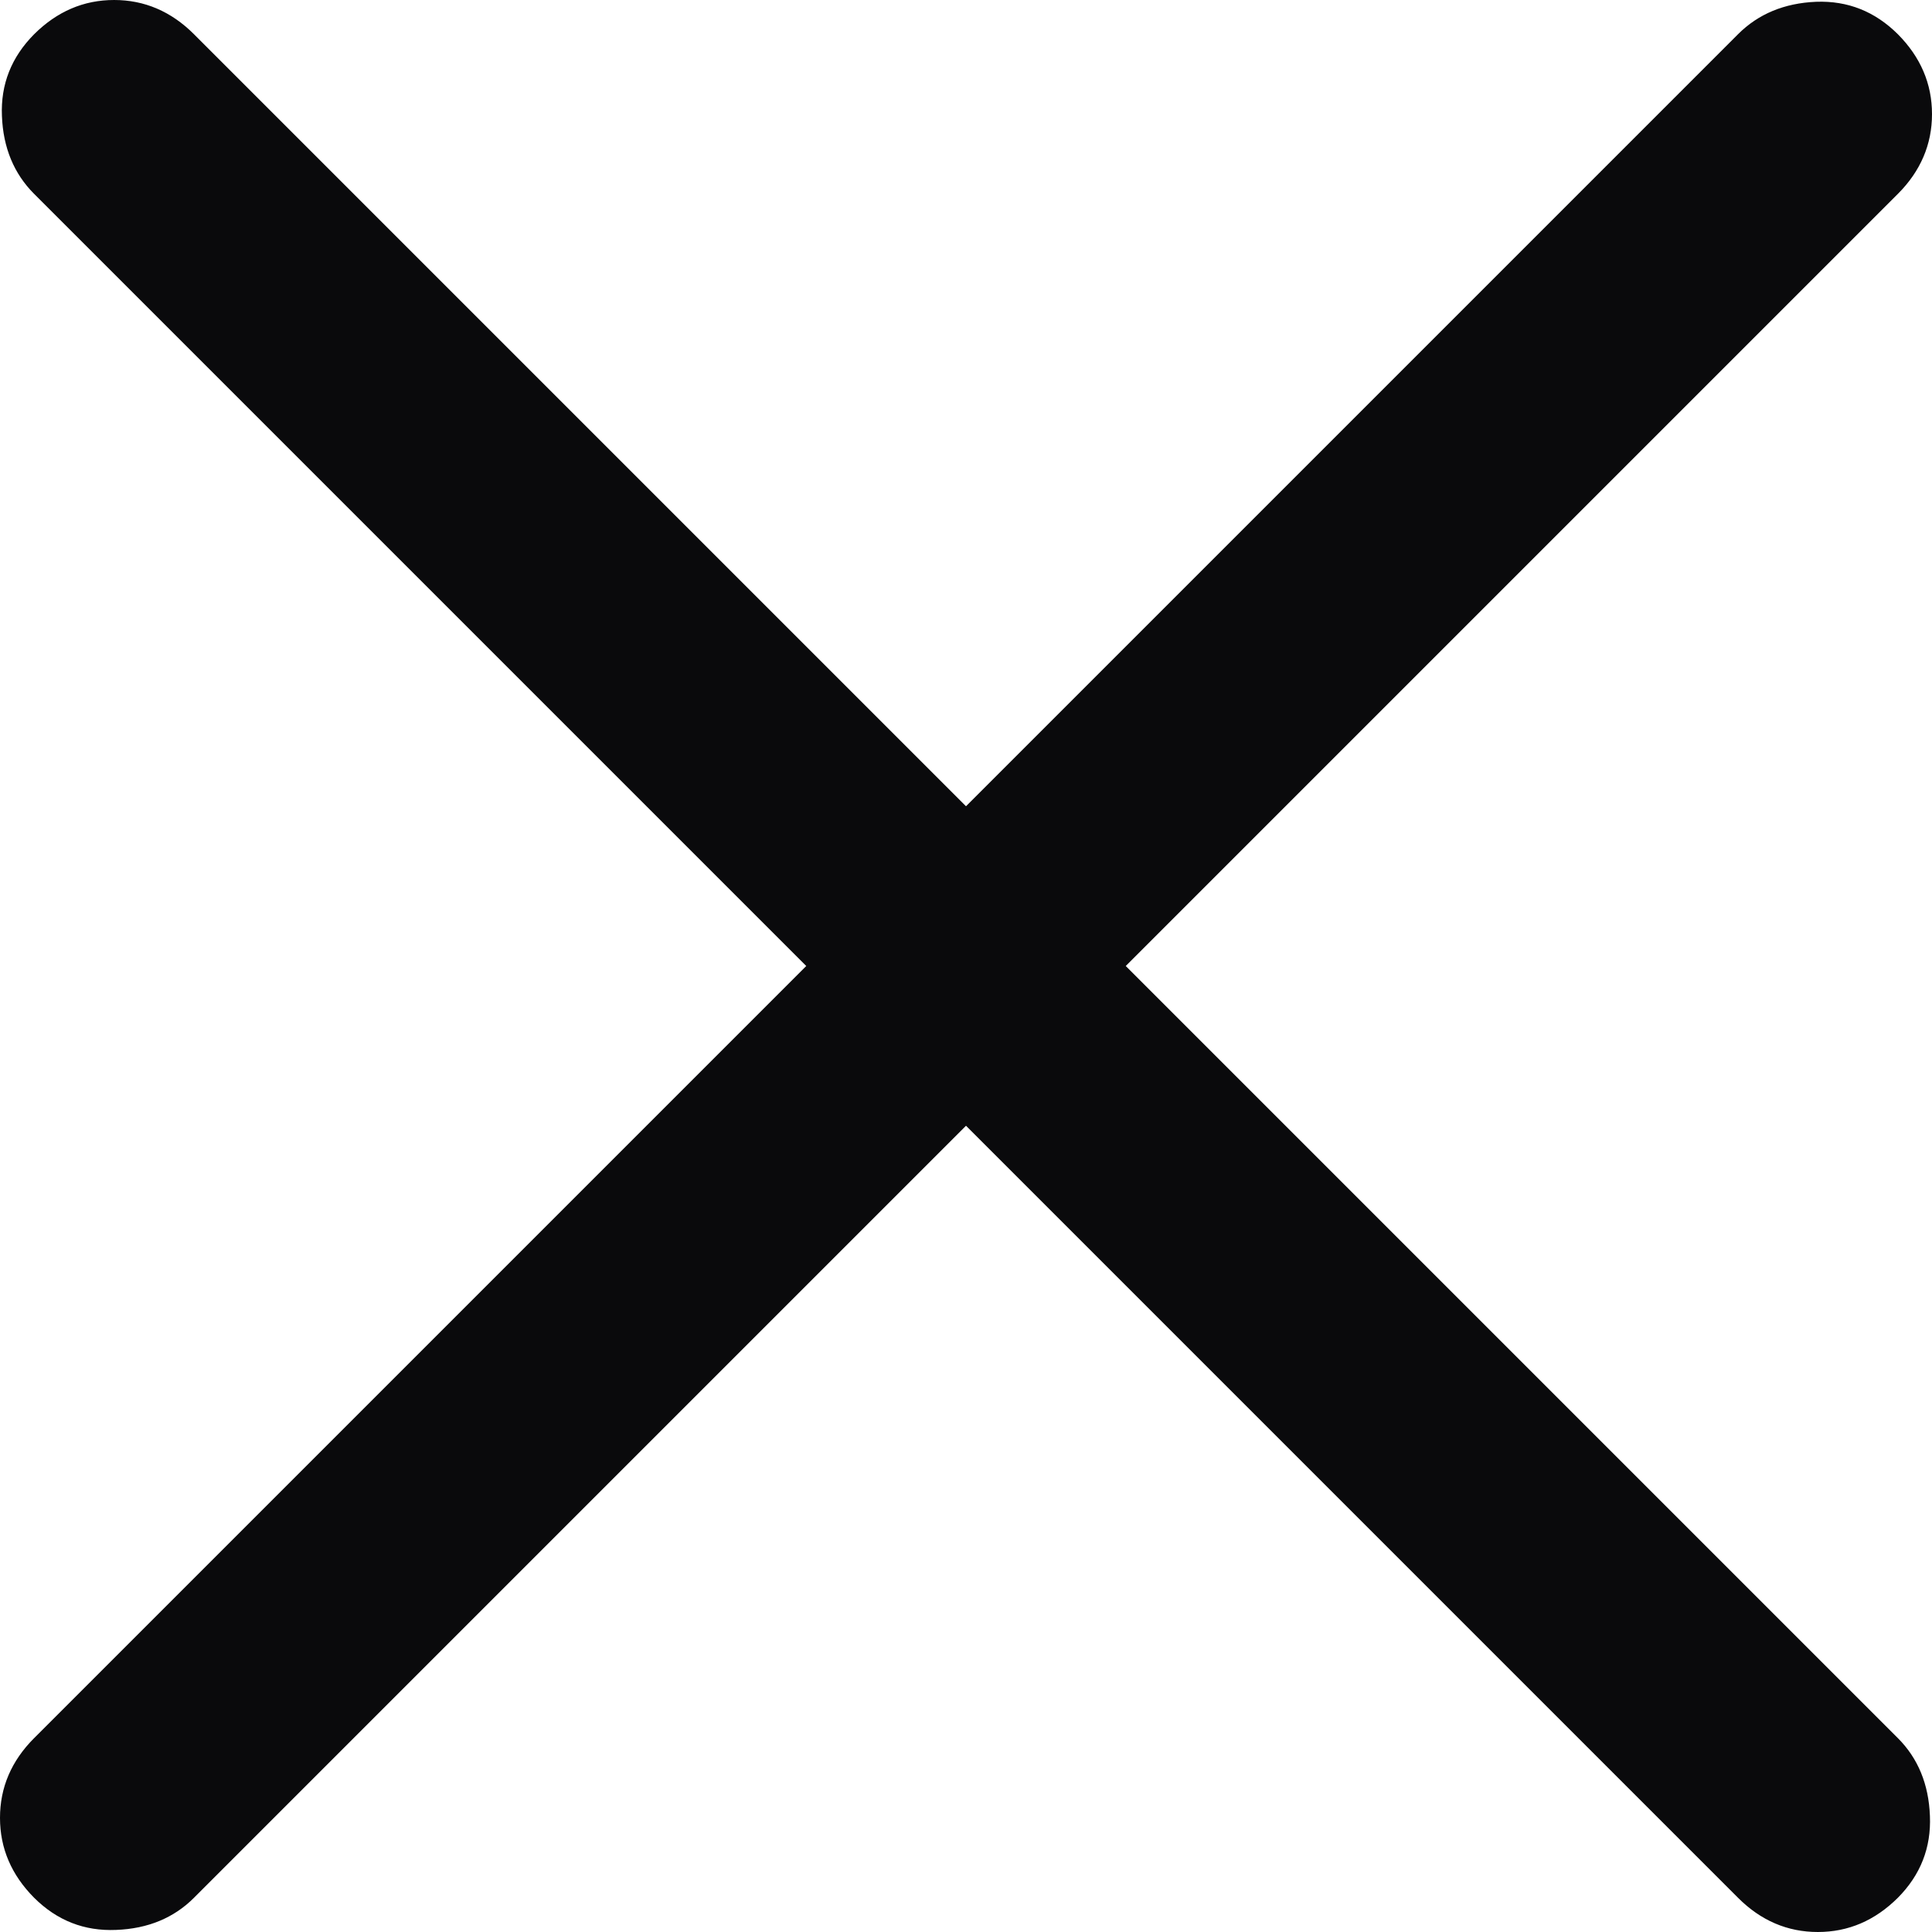 <svg width="13" height="13" viewBox="0 0 13 13" fill="none" xmlns="http://www.w3.org/2000/svg">
<mask id="mask0_74_1719" style="mask-type:alpha" maskUnits="userSpaceOnUse" x="-6" y="-6" width="25" height="25">
<rect x="-5.783" y="-5.783" width="24.567" height="24.567" fill="#D9D9D9"/>
</mask>
<g mask="url(#mask0_74_1719)">
<path d="M6.5 7.575L1.305 12.77C1.169 12.906 0.994 12.978 0.781 12.986C0.567 12.995 0.384 12.923 0.23 12.77C0.077 12.616 0 12.437 0 12.232C0 12.027 0.077 11.848 0.23 11.695L5.425 6.5L0.23 1.305C0.094 1.169 0.021 0.994 0.013 0.78C0.004 0.567 0.077 0.384 0.23 0.23C0.384 0.077 0.563 0 0.768 0C0.972 0 1.152 0.077 1.305 0.23L6.5 5.425L11.695 0.23C11.831 0.094 12.006 0.021 12.22 0.012C12.433 0.004 12.616 0.077 12.77 0.23C12.923 0.384 13 0.563 13 0.768C13 0.972 12.923 1.152 12.77 1.305L7.575 6.5L12.77 11.695C12.906 11.831 12.978 12.006 12.986 12.219C12.995 12.432 12.923 12.616 12.77 12.77C12.616 12.923 12.437 13 12.232 13C12.027 13 11.848 12.923 11.695 12.77L6.5 7.575Z" fill="#0A0A0C"/>
</g>
</svg>
